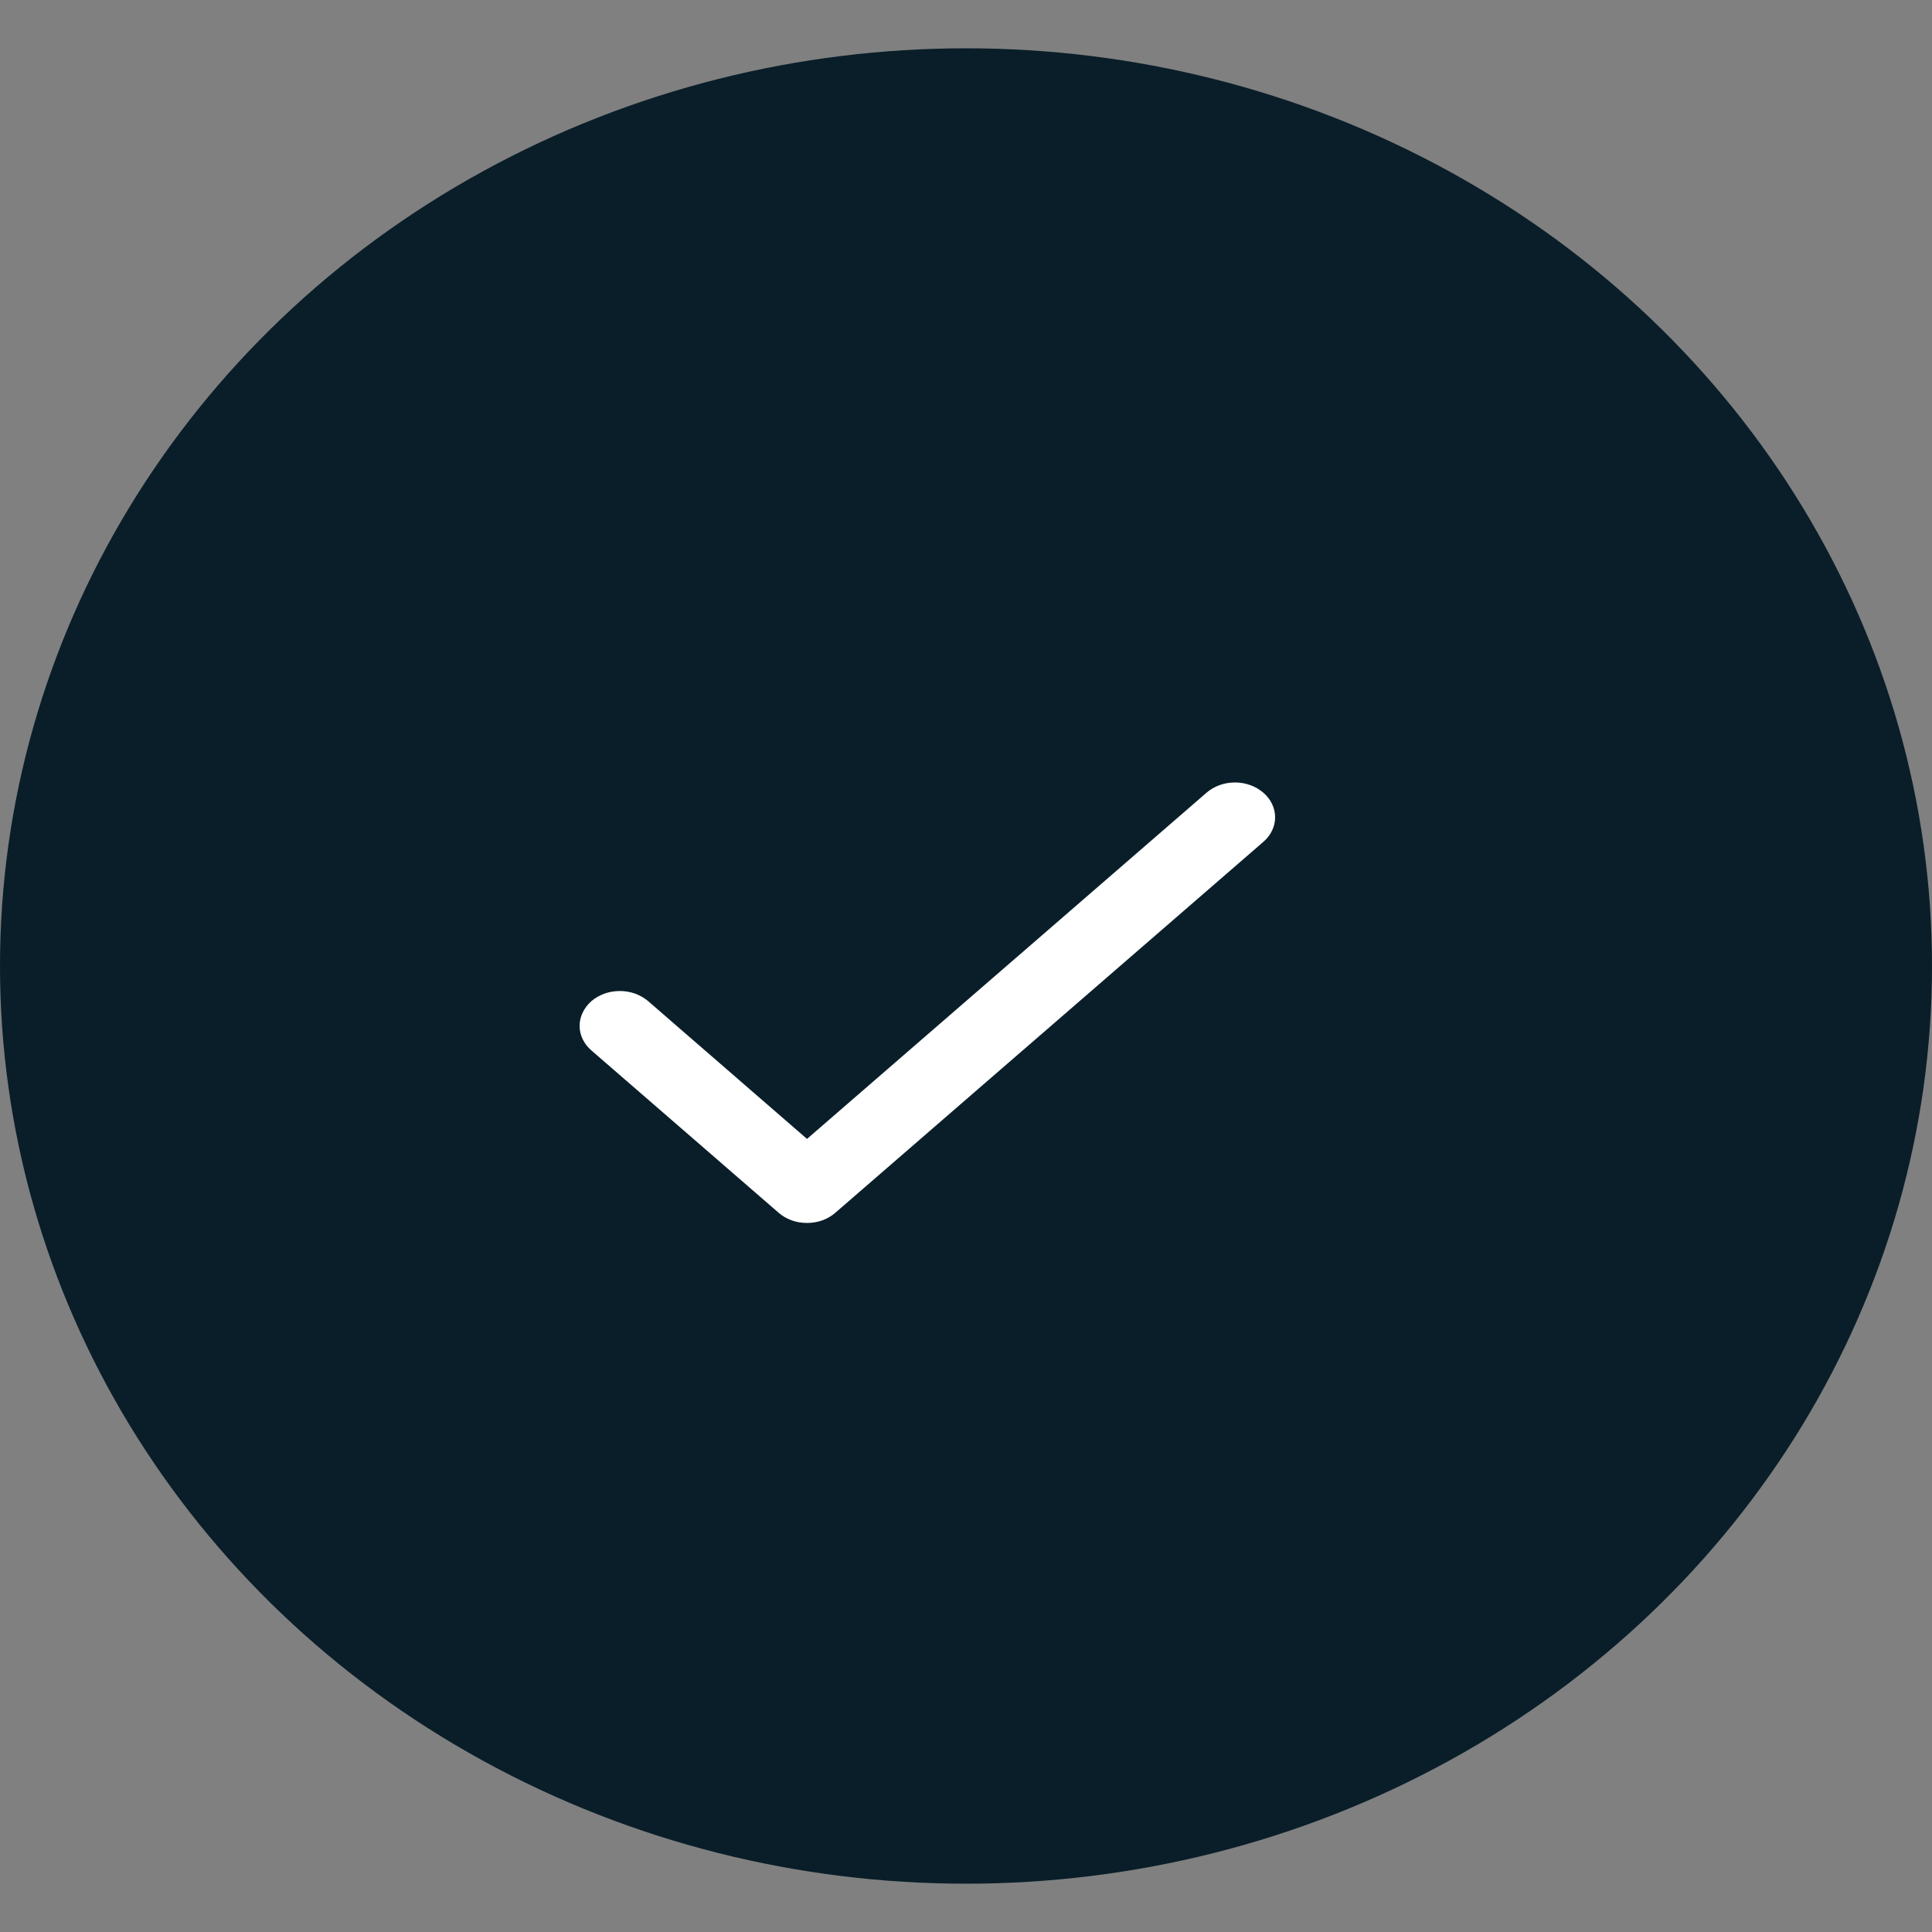 <svg width="20" height="20" viewBox="0 0 20 20" fill="none" xmlns="http://www.w3.org/2000/svg">
<rect x="0" y="0" width="20" height="20" fill="#808080" stroke="none"/>
<ellipse cx="10" cy="10" rx="10" ry="9.5" fill="#091E29"/>
<path d="M13.078 8.715L8.648 12.554C8.609 12.588 8.564 12.614 8.513 12.633C8.463 12.651 8.409 12.66 8.354 12.66C8.299 12.66 8.245 12.651 8.195 12.633C8.144 12.614 8.098 12.588 8.06 12.554L6.122 10.874C6.083 10.841 6.053 10.801 6.032 10.758C6.011 10.714 6 10.667 6 10.62C6 10.572 6.011 10.525 6.032 10.482C6.053 10.438 6.083 10.398 6.122 10.364C6.16 10.331 6.206 10.305 6.257 10.286C6.307 10.268 6.361 10.259 6.416 10.259C6.471 10.259 6.525 10.268 6.575 10.286C6.626 10.305 6.671 10.331 6.71 10.364L8.354 11.79L12.49 8.206C12.568 8.138 12.674 8.1 12.784 8.1C12.894 8.1 13 8.138 13.078 8.206C13.156 8.273 13.2 8.365 13.2 8.461C13.2 8.556 13.156 8.648 13.078 8.715L13.078 8.715Z" fill="white"/>
</svg>
